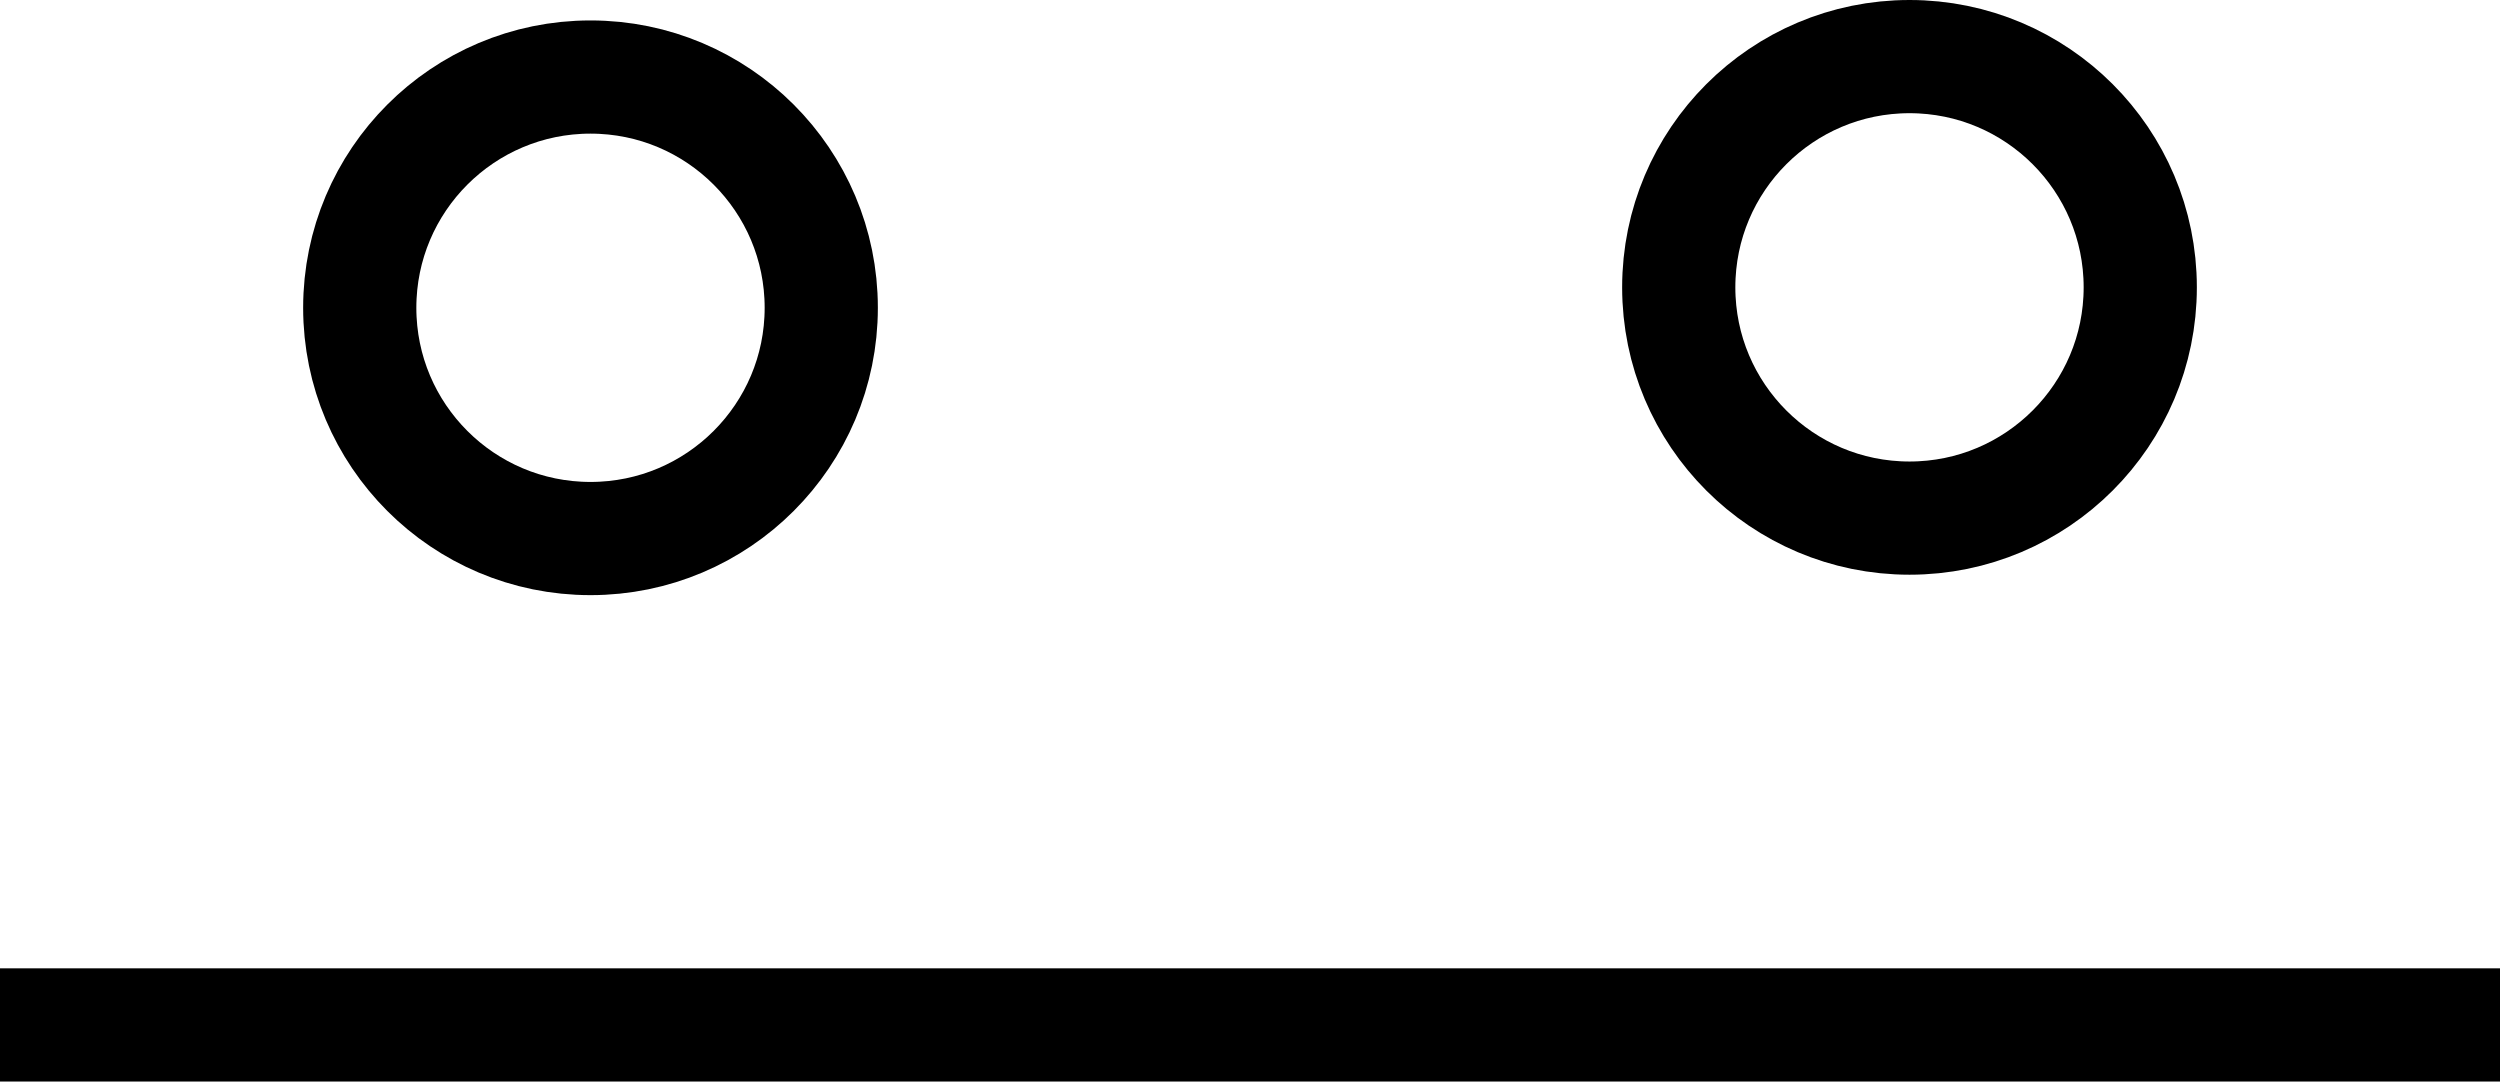 <?xml version="1.0" encoding="UTF-8" standalone="no"?>
<!-- Created with Inkscape (http://www.inkscape.org/) -->

<svg
   width="44.17"
   height="19.109"
   viewBox="0 0 44.17 19.109"
   version="1.1"
   id="svg1"
   xmlns="http://www.w3.org/2000/svg"
   xmlns:svg="http://www.w3.org/2000/svg">
  <defs
     id="defs1" />
  <g
     id="layer1"
     transform="translate(-10.327,-145.405)">
    <g
       id="g3">
      <path
         style="font-variation-settings:'wght' 400;fill:none;stroke:#000000;stroke-width:2;stroke-linecap:square;stroke-linejoin:miter;stroke-miterlimit:5.9;stroke-dasharray:none"
         d="m 10.327,163.514 h 44.17 z"
         id="path9" />
      <circle
         style="font-variation-settings:'wght' 400;fill:none;stroke:#000000;stroke-width:2;stroke-linecap:square;stroke-linejoin:miter;stroke-miterlimit:5.9;stroke-dasharray:none"
         id="path10"
         cx="20.76"
         cy="150.843"
         r="4.077" />
      <circle
         style="font-variation-settings:'wght' 400;fill:none;stroke:#000000;stroke-width:2;stroke-linecap:square;stroke-linejoin:miter;stroke-miterlimit:5.9;stroke-dasharray:none"
         id="circle10"
         cx="44.064"
         cy="150.482"
         r="4.077" />
    </g>
  </g>
</svg>
